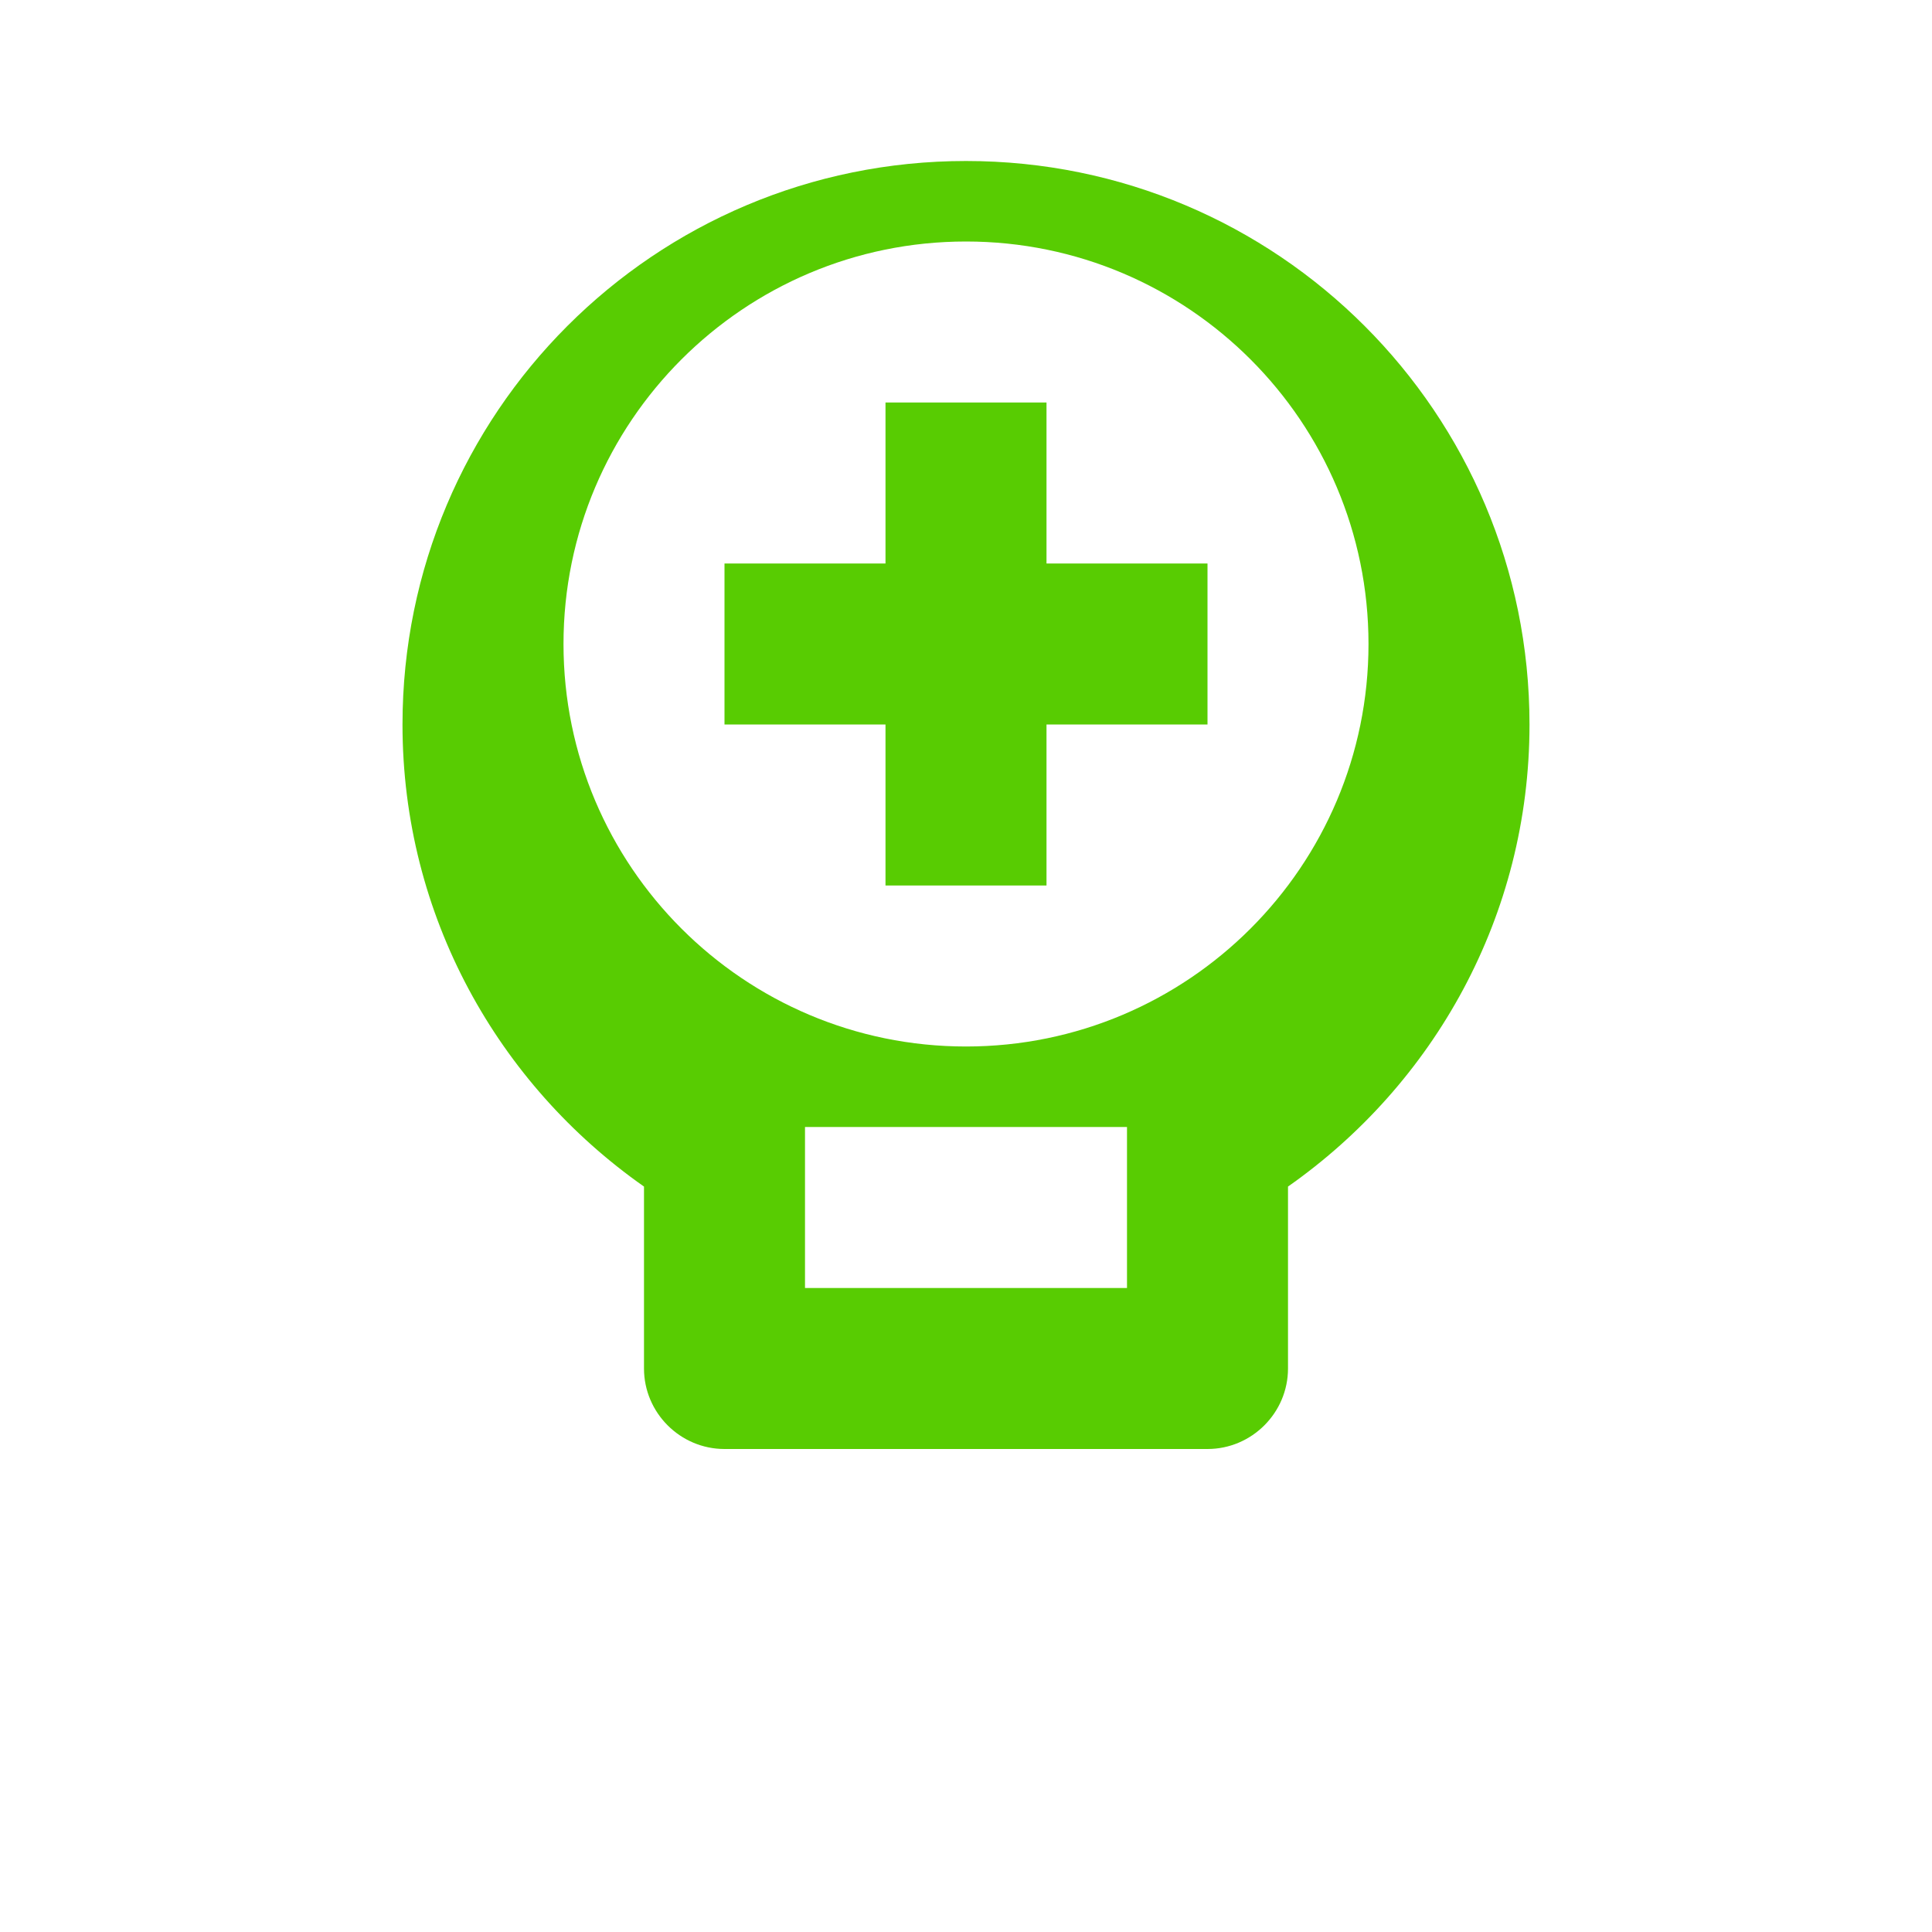 <svg xmlns="http://www.w3.org/2000/svg" viewBox="0 0 24 24" fill="#58cc02">
  <path d="M12,2 C8.13,2 5,5.13 5,9 C5,11.38 6.19,13.47 8,14.74 L8,17 C8,17.55 8.45,18 9,18 L15,18 C15.55,18 16,17.55 16,17 L16,14.74 C17.81,13.47 19,11.38 19,9 C19,5.13 15.87,2 12,2 Z M14,16 L10,16 L10,14 L14,14 L14,16 Z M12,13 C9.24,13 7,10.76 7,8 C7,5.24 9.24,3 12,3 C14.76,3 17,5.24 17,8 C17,10.76 14.76,13 12,13 Z"/>
  <path d="M11,5 L13,5 L13,11 L11,11 L11,5 Z"/>
  <path d="M9,7 L15,7 L15,9 L9,9 L9,7 Z"/>
</svg> 